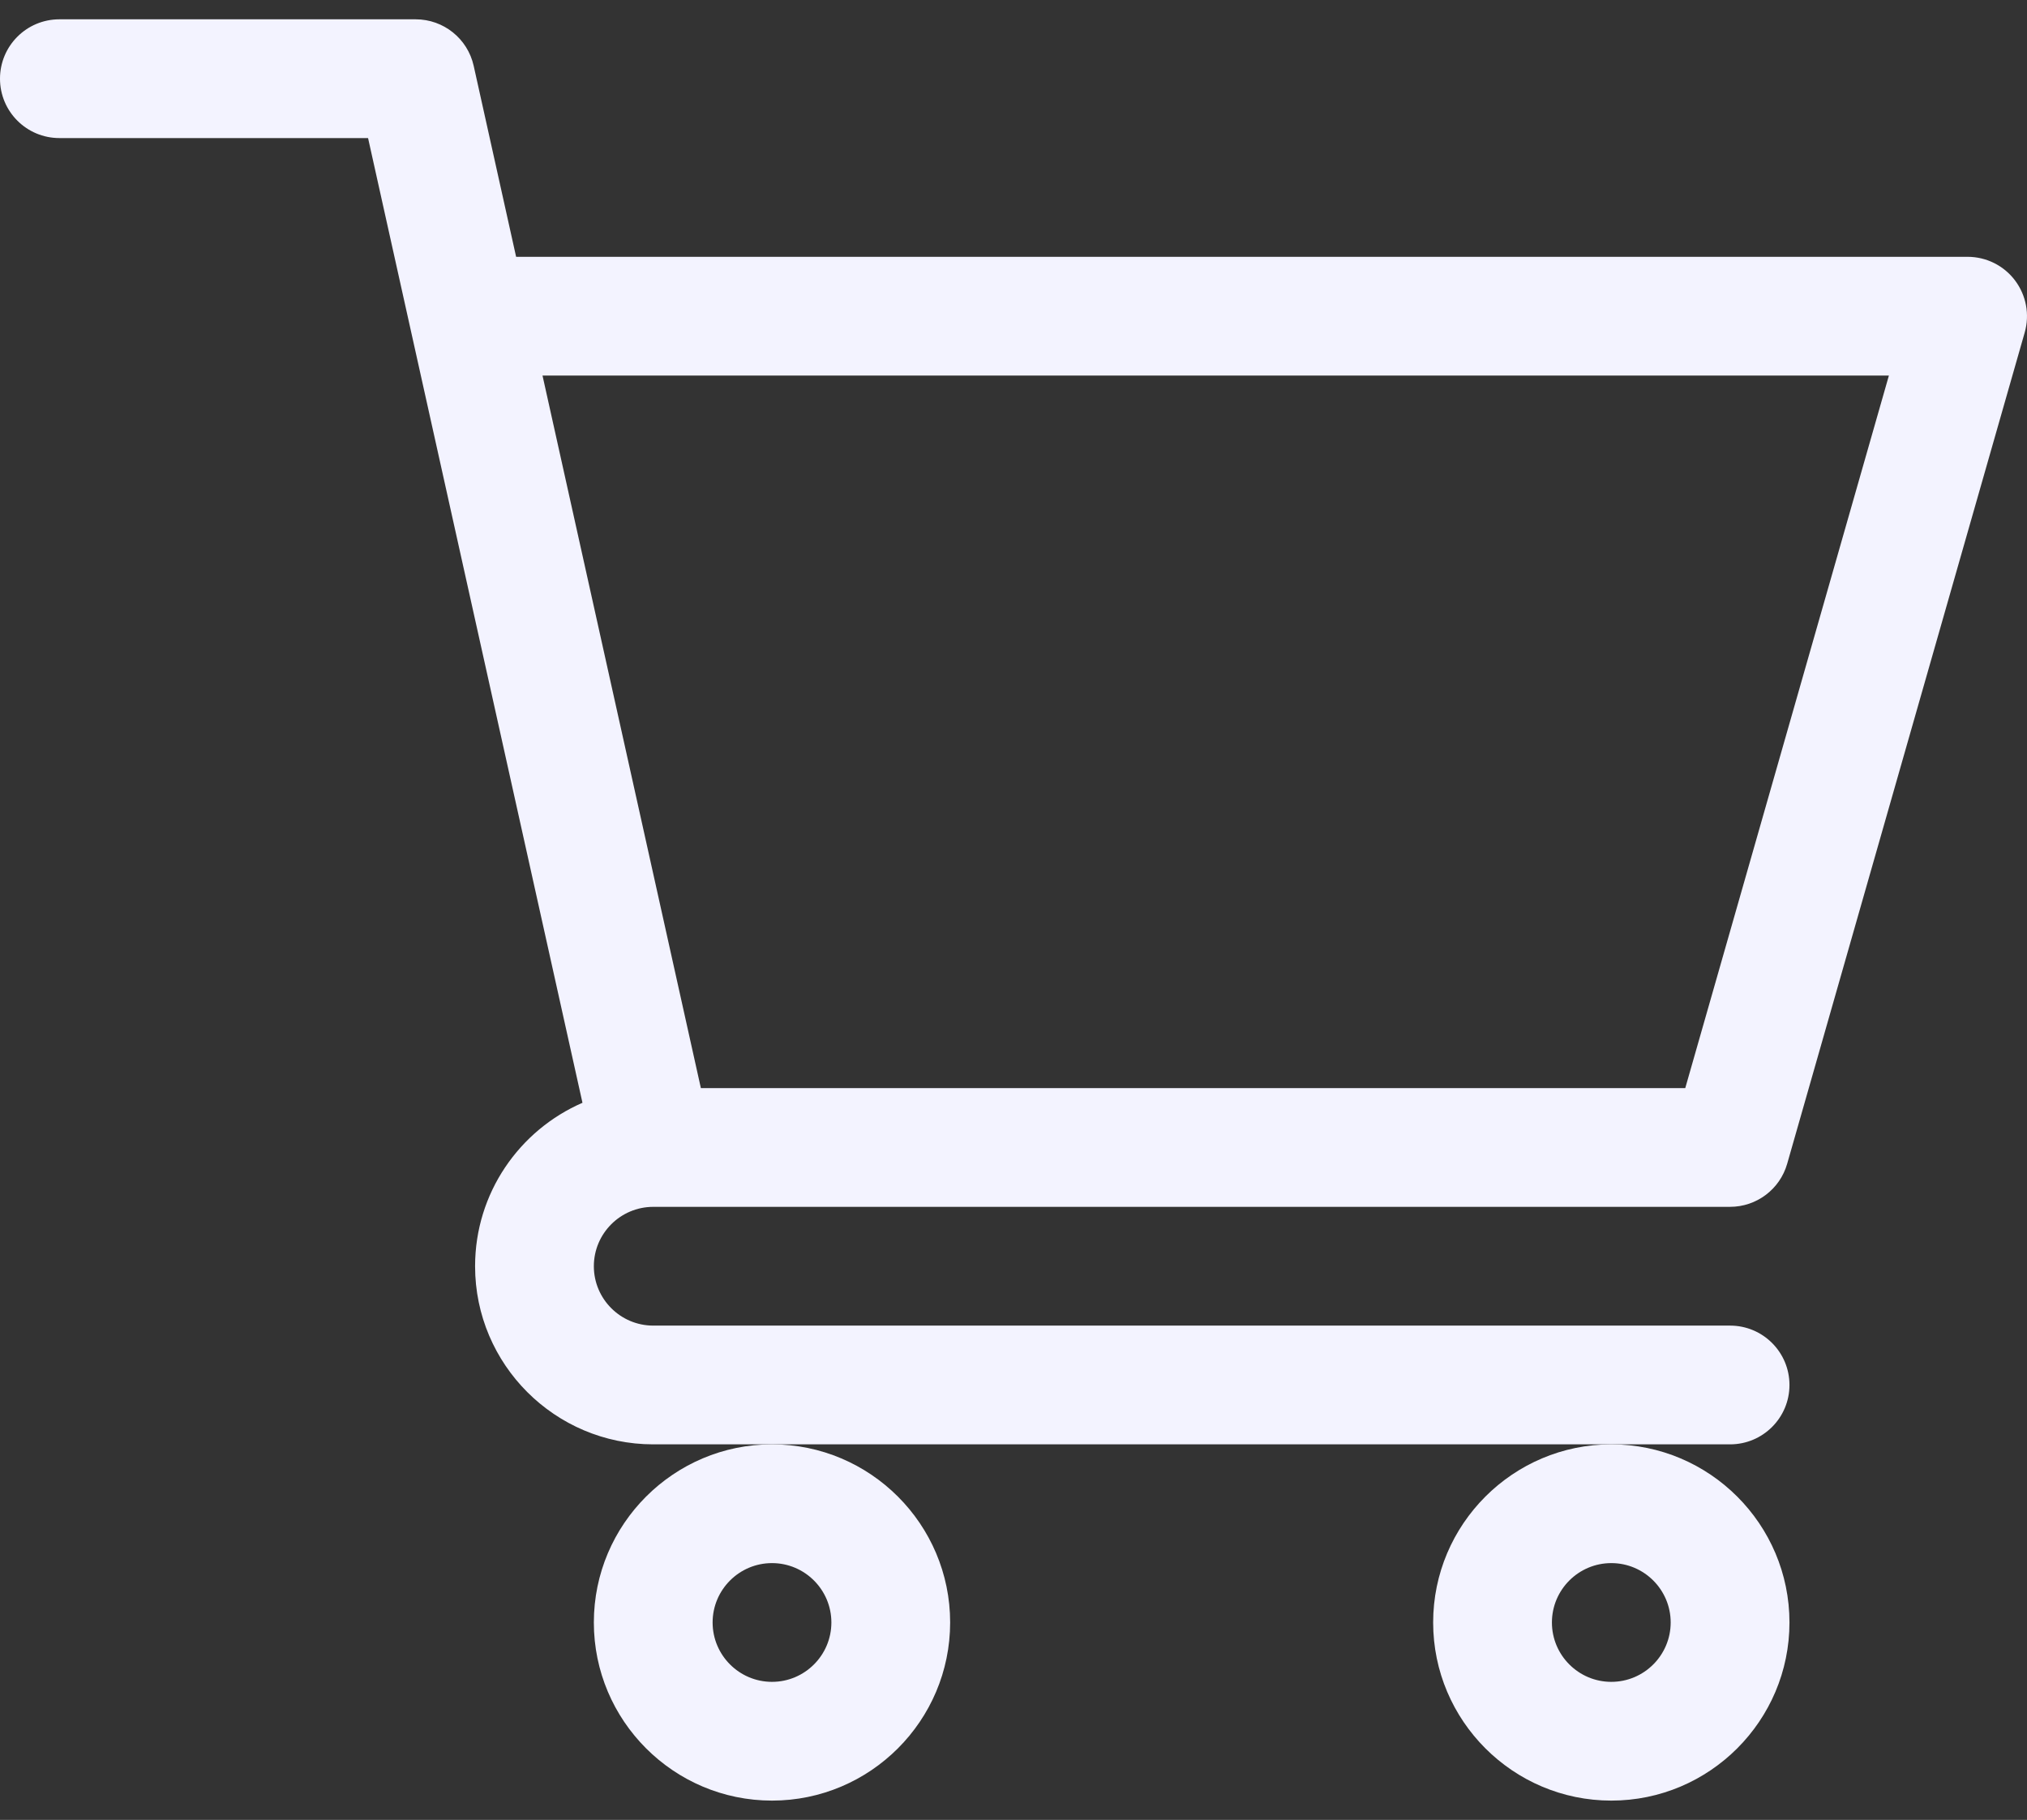 <svg width="98" height="88" viewBox="0 0 98 88" fill="none" xmlns="http://www.w3.org/2000/svg">
<rect x="0" y="0" width="98" height="88" fill="#333333" stroke="none"/>
<path d="M31.575 58.356H31.579L31.59 58.355H83.644C84.926 58.355 86.053 57.505 86.405 56.273L97.889 16.078C98.137 15.211 97.963 14.28 97.421 13.56C96.879 12.841 96.03 12.418 95.129 12.418H24.953L22.901 3.182C22.608 1.868 21.444 0.934 20.098 0.934H2.871C1.285 0.934 0 2.219 0 3.805C0 5.391 1.285 6.676 2.871 6.676H17.795C18.158 8.312 27.616 50.875 28.161 53.324C25.109 54.65 22.969 57.692 22.969 61.227C22.969 65.976 26.833 69.84 31.582 69.84H83.644C85.23 69.84 86.516 68.555 86.516 66.969C86.516 65.383 85.23 64.098 83.644 64.098H31.582C29.999 64.098 28.711 62.809 28.711 61.227C28.711 59.646 29.995 58.36 31.575 58.356ZM91.323 18.16L81.478 52.613H33.885L26.229 18.16H91.323Z" fill="#F3F3FF"/>
<path d="M28.711 78.453C28.711 83.202 32.575 87.066 37.324 87.066C42.073 87.066 45.937 83.202 45.937 78.453C45.937 73.704 42.073 69.84 37.324 69.84C32.575 69.84 28.711 73.704 28.711 78.453ZM37.324 75.582C38.907 75.582 40.195 76.87 40.195 78.453C40.195 80.036 38.907 81.324 37.324 81.324C35.741 81.324 34.453 80.036 34.453 78.453C34.453 76.87 35.741 75.582 37.324 75.582Z" fill="#F3F3FF"/>
<path d="M69.289 78.453C69.289 83.202 73.153 87.066 77.902 87.066C82.651 87.066 86.516 83.202 86.516 78.453C86.516 73.704 82.651 69.84 77.902 69.84C73.153 69.84 69.289 73.704 69.289 78.453ZM77.902 75.582C79.485 75.582 80.773 76.87 80.773 78.453C80.773 80.036 79.485 81.324 77.902 81.324C76.319 81.324 75.031 80.036 75.031 78.453C75.031 76.87 76.319 75.582 77.902 75.582Z" fill="#F3F3FF"/>
</svg>
